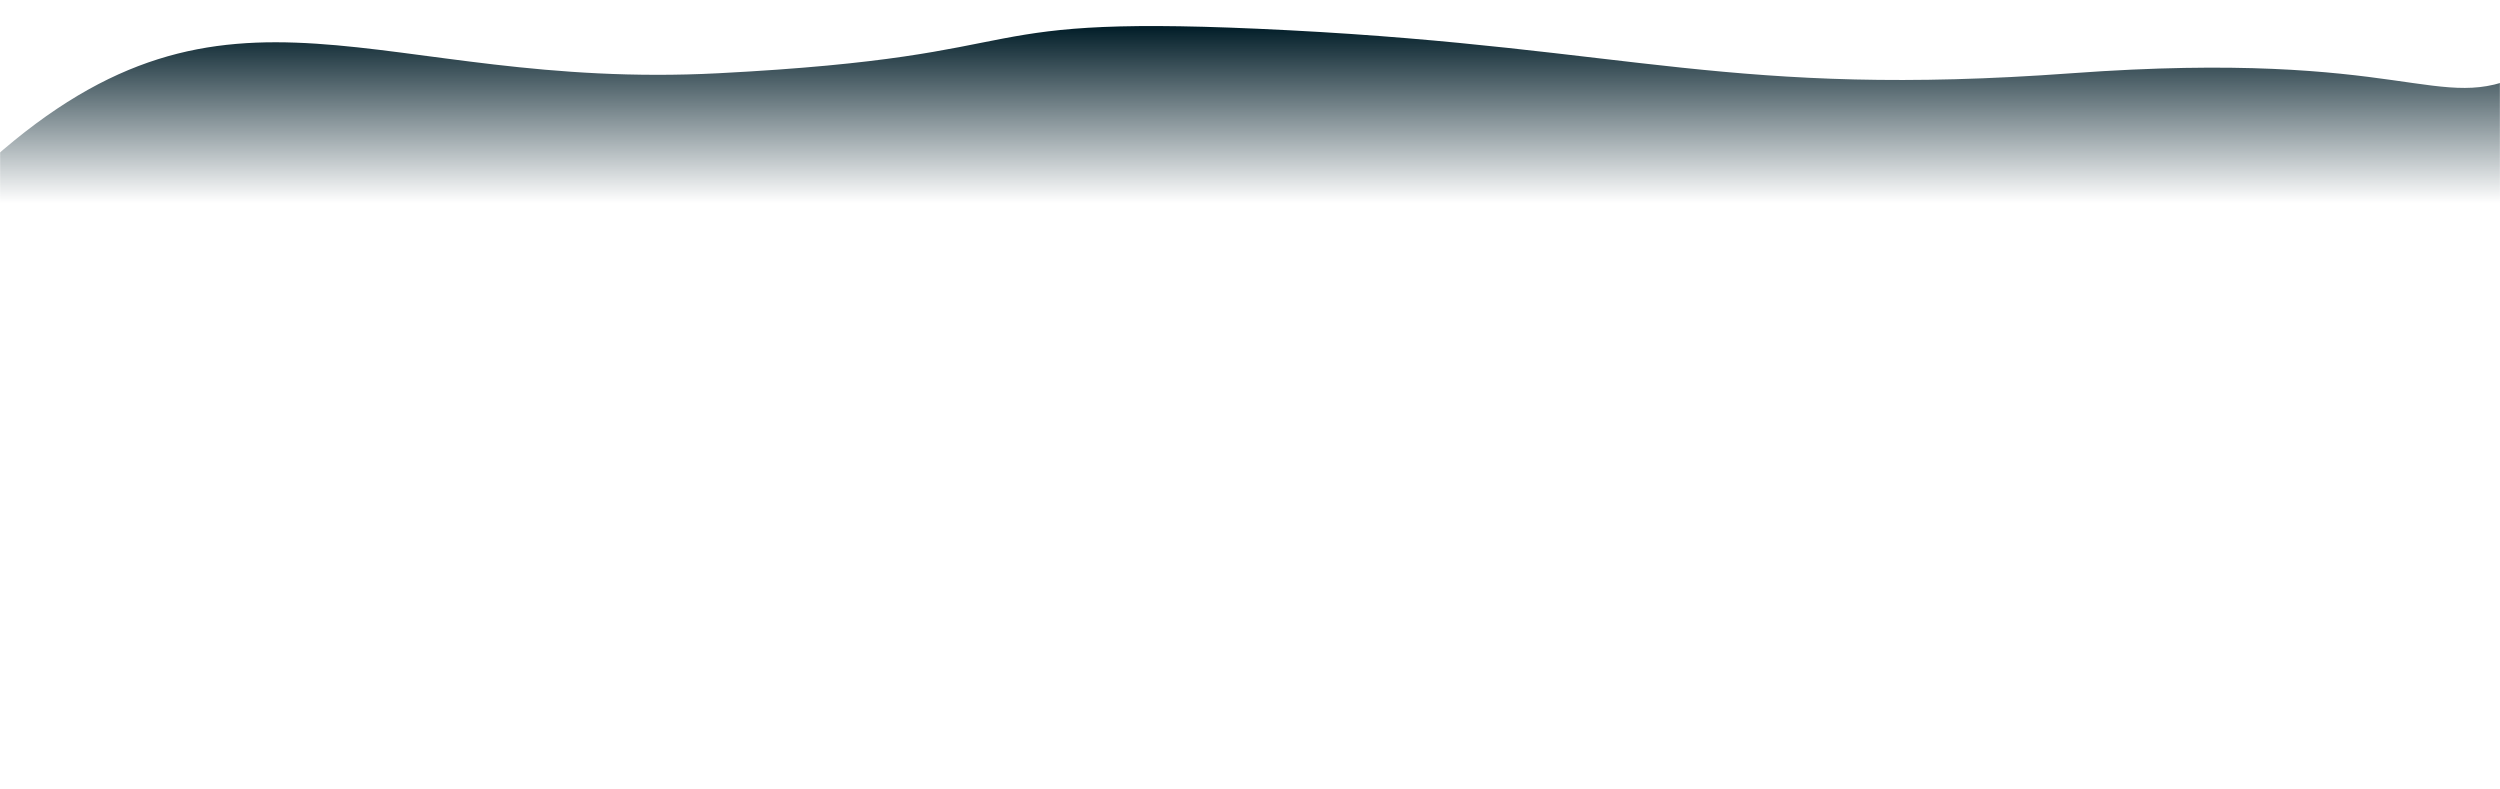 <svg width="1920" height="606" viewBox="0 0 1920 606" fill="none" xmlns="http://www.w3.org/2000/svg">
<mask id="mask0_107_7939" style="mask-type:alpha" maskUnits="userSpaceOnUse" x="0" y="0" width="1920" height="540">
<rect width="1920" height="540" fill="#C4C4C4"/>
</mask>
<g mask="url(#mask0_107_7939)">
<g filter="url(#filter0_i_107_7939)">
<path d="M541.635 36.263C278.571 49.889 167.044 -59.943 -16 102.327V319.512H694H2049C2031.16 214.085 1982.18 9.837 1928.97 36.263C1862.45 69.295 1840.45 17.27 1580.89 36.263C1321.32 55.256 1242.8 16.856 979.741 3.231C716.677 -10.395 804.699 22.637 541.635 36.263Z" fill="url(#paint0_linear_107_7939)"/>
</g>
</g>
<defs>
<filter id="filter0_i_107_7939" x="-16" y="0" width="2075" height="339.512" filterUnits="userSpaceOnUse" color-interpolation-filters="sRGB">
<feFlood flood-opacity="0" result="BackgroundImageFix"/>
<feBlend mode="normal" in="SourceGraphic" in2="BackgroundImageFix" result="shape"/>
<feColorMatrix in="SourceAlpha" type="matrix" values="0 0 0 0 0 0 0 0 0 0 0 0 0 0 0 0 0 0 127 0" result="hardAlpha"/>
<feOffset dx="10" dy="20"/>
<feGaussianBlur stdDeviation="15"/>
<feComposite in2="hardAlpha" operator="arithmetic" k2="-1" k3="1"/>
<feColorMatrix type="matrix" values="0 0 0 0 0 0 0 0 0 0.023 0 0 0 0 0.033 0 0 0 0.4 0"/>
<feBlend mode="normal" in2="shape" result="effect1_innerShadow_107_7939"/>
</filter>
<linearGradient id="paint0_linear_107_7939" x1="1030.47" y1="7.94237e-08" x2="1030.47" y2="345" gradientUnits="userSpaceOnUse">
<stop stop-color="#001C27"/>
<stop offset="0.394" stop-color="#001C27" stop-opacity="0"/>
</linearGradient>
</defs>
</svg>

